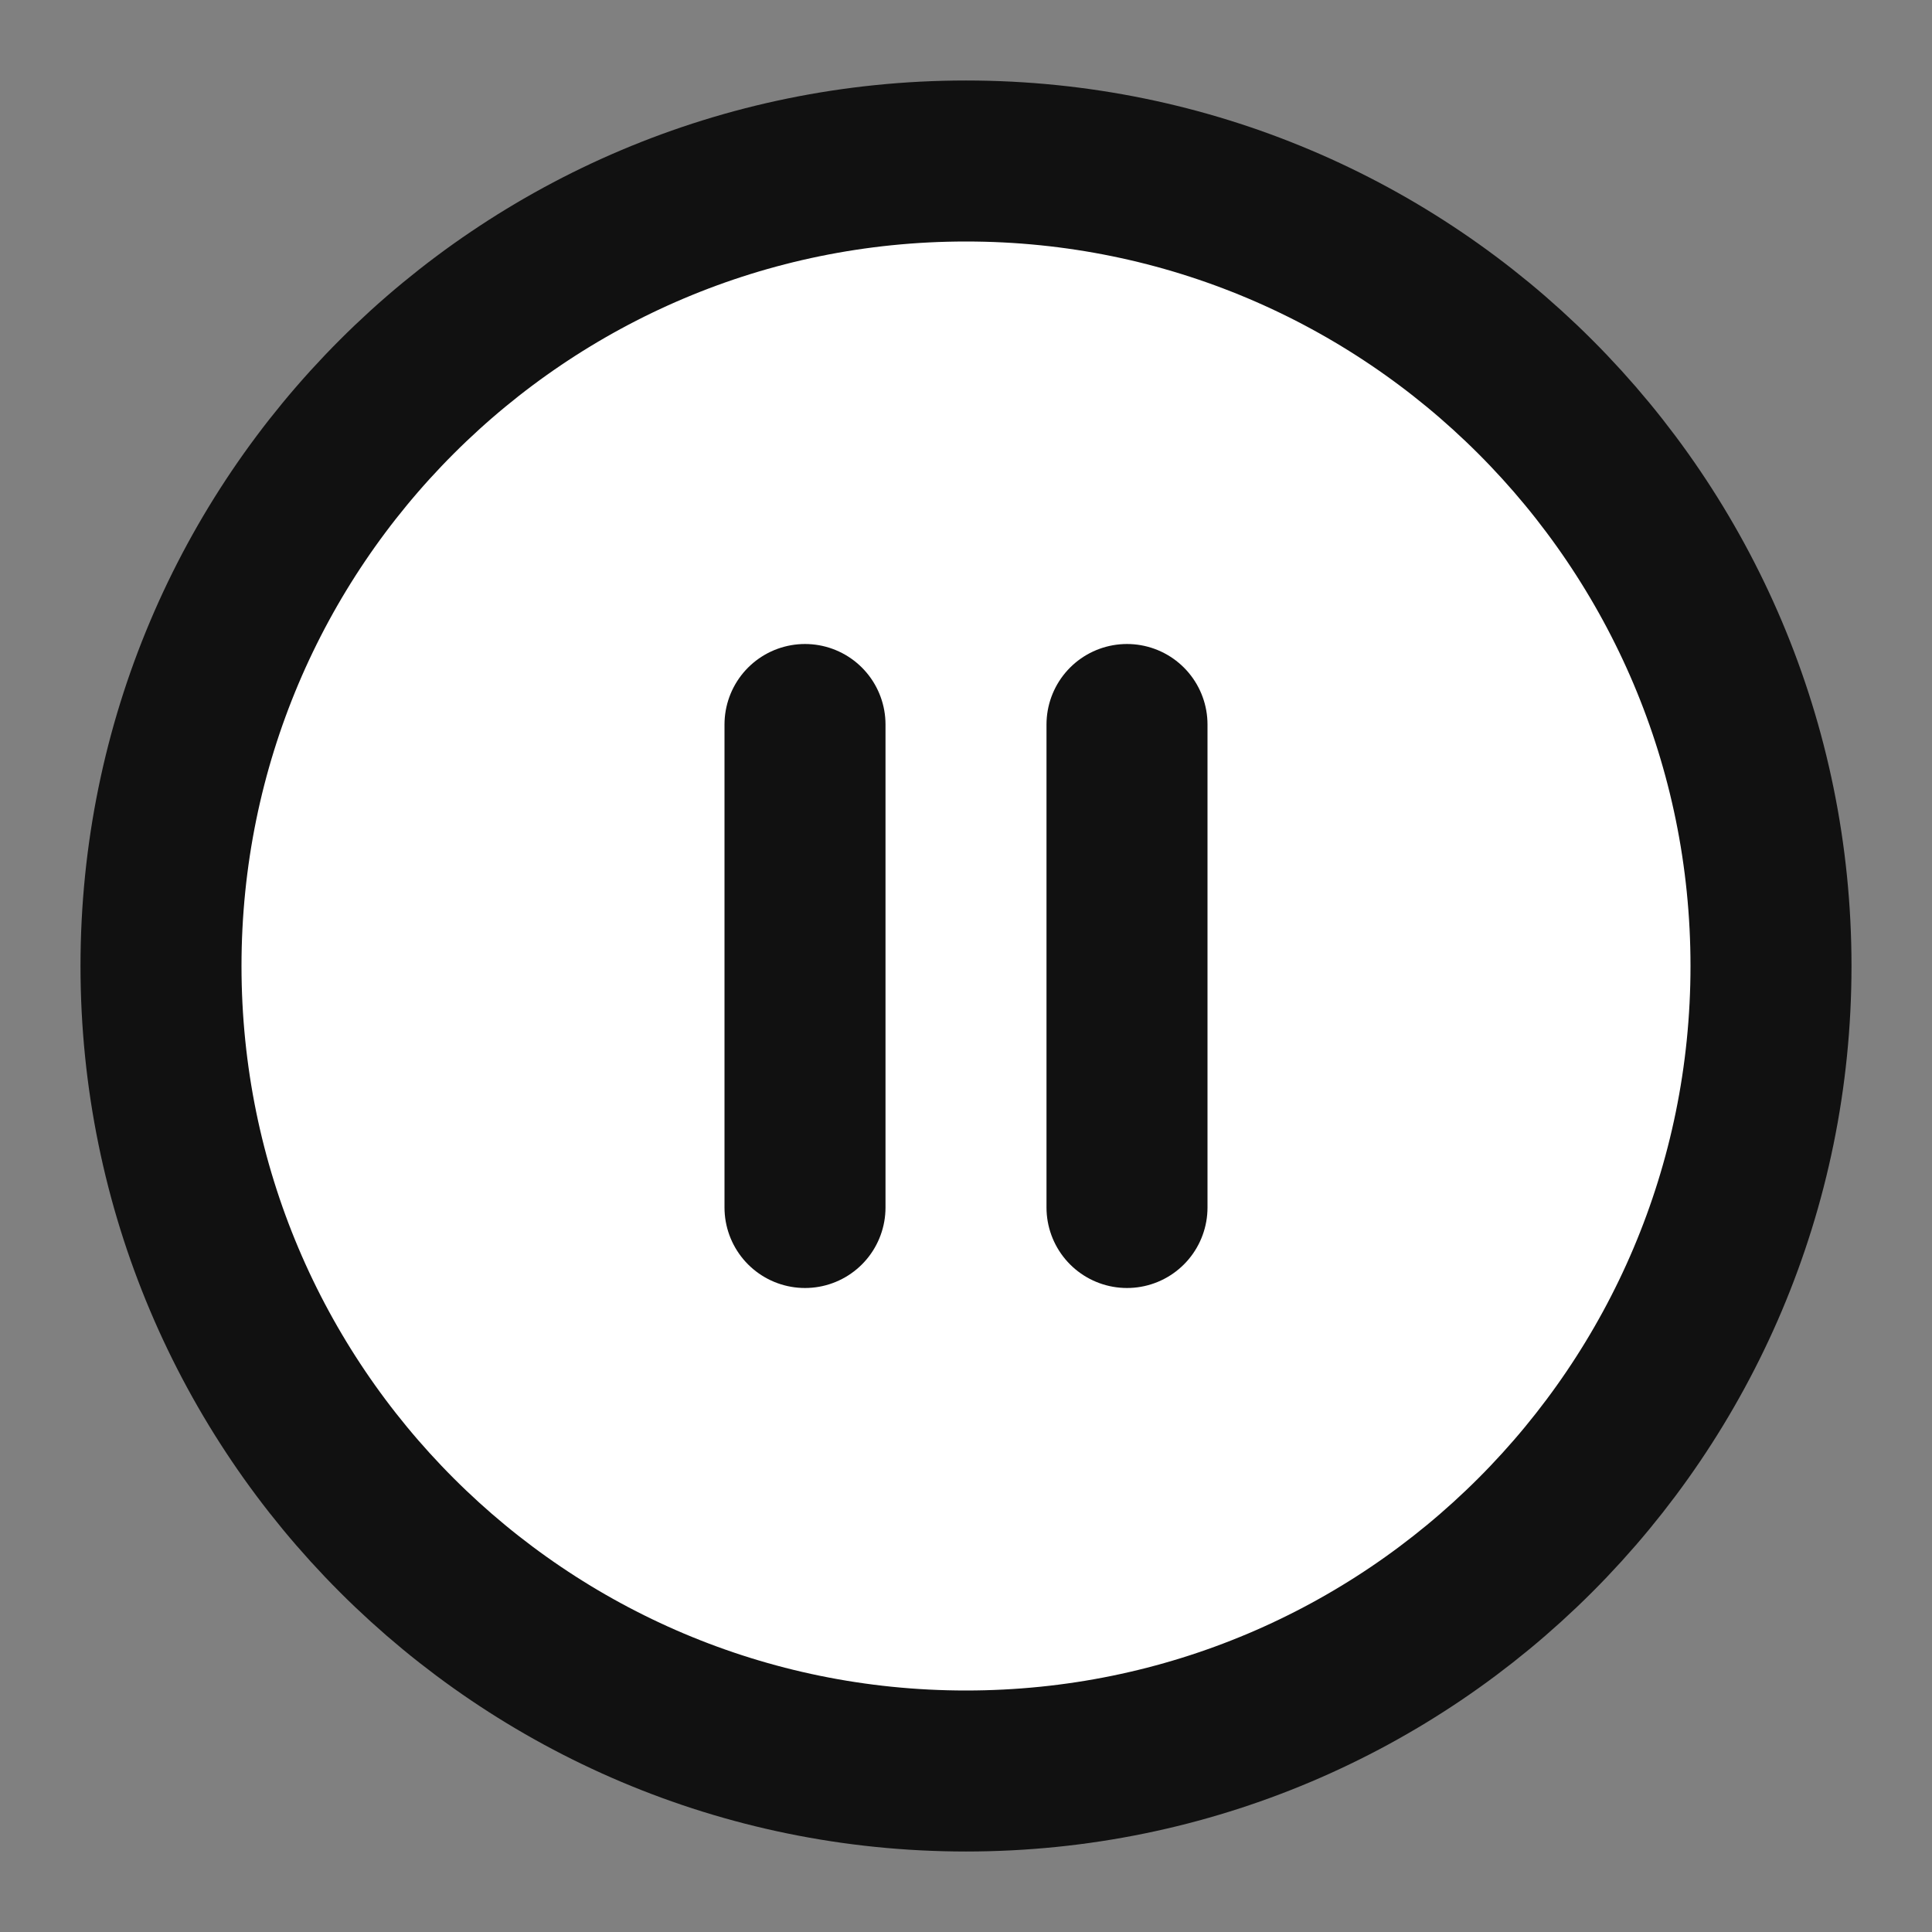<svg width="24" height="24" viewBox="0 0 24 24" fill="white" xmlns="http://www.w3.org/2000/svg">
<rect x="0" y="0" width="24" height="24" fill="#808080" stroke="none"/>
<path d="M12 22C17.523 22 22 17.523 22 12C22 6.477 17.523 2 12 2C6.477 2 2 6.477 2 12C2 17.523 6.477 22 12 22Z" stroke="#111111" stroke-width="2" stroke-linecap="round" stroke-linejoin="round"/>
<path d="M10 15V9" stroke="#111111" stroke-width="2" stroke-linecap="round" stroke-linejoin="round"/>
<path d="M14 15V9" stroke="#111111" stroke-width="2" stroke-linecap="round" stroke-linejoin="round"/>
</svg>
